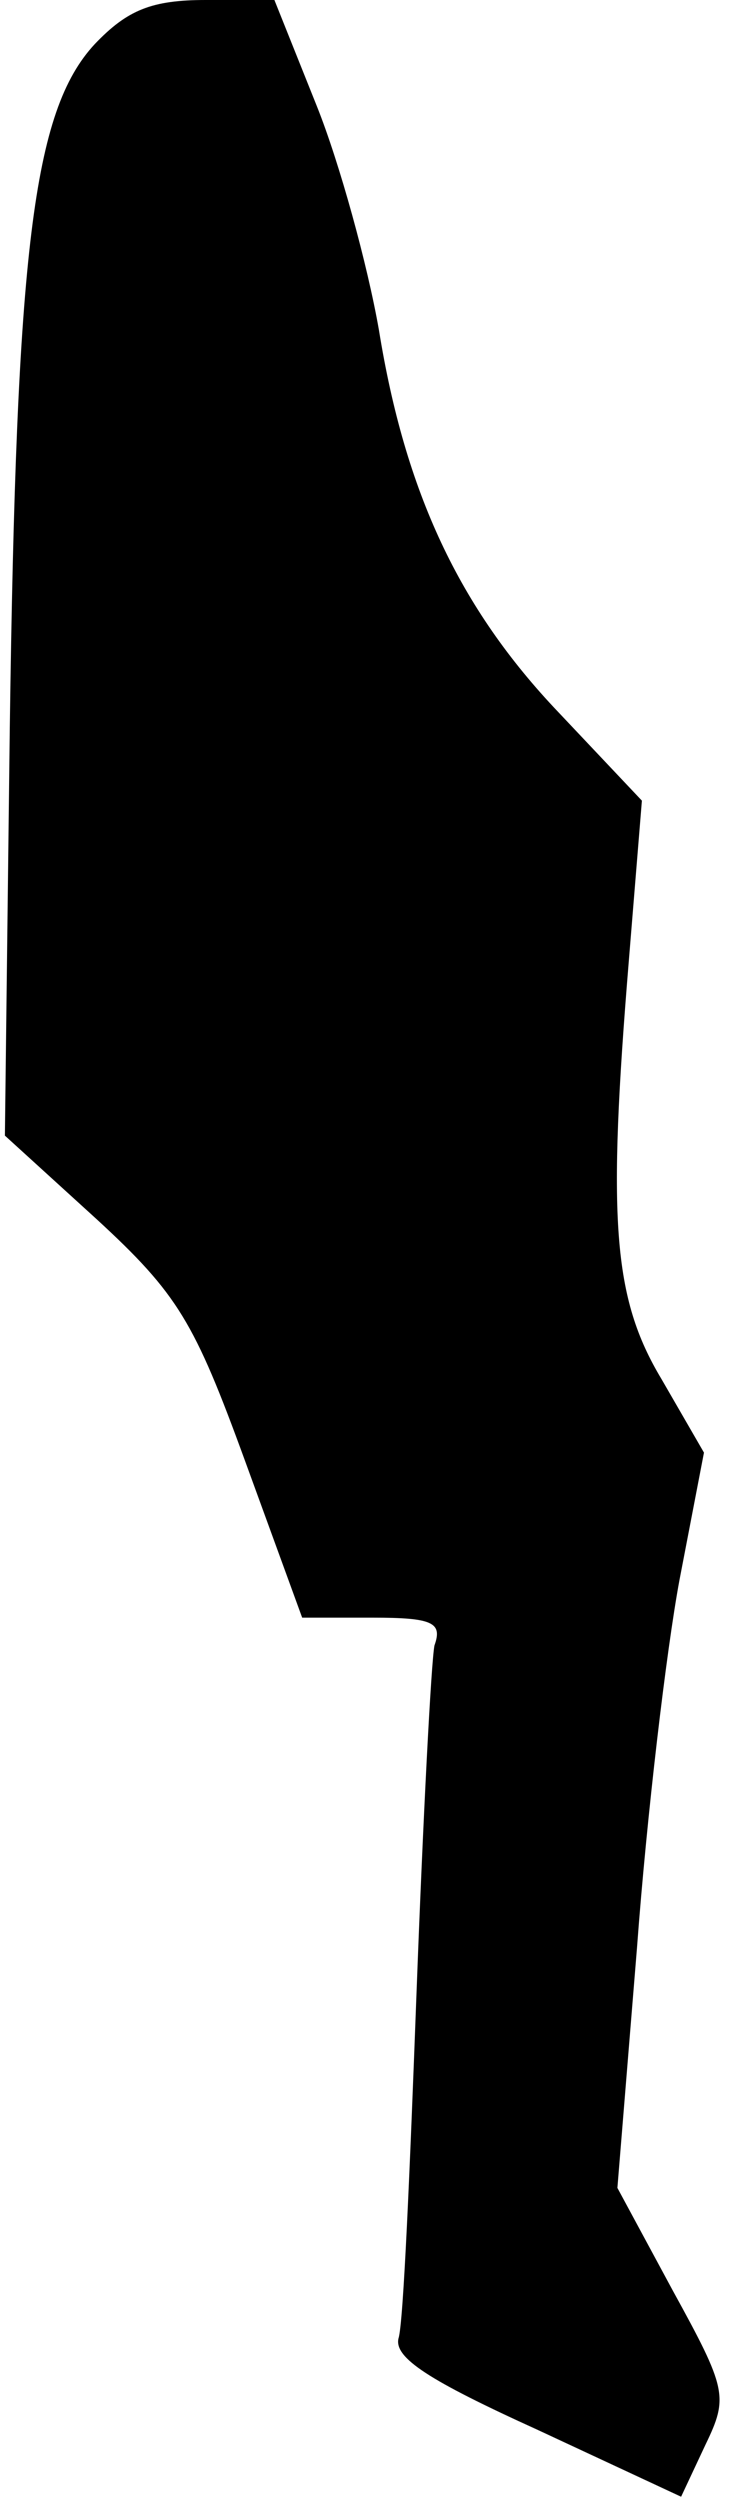 <?xml version="1.0" standalone="no"?>
<!DOCTYPE svg PUBLIC "-//W3C//DTD SVG 20010904//EN"
 "http://www.w3.org/TR/2001/REC-SVG-20010904/DTD/svg10.dtd">
<svg version="1.0" xmlns="http://www.w3.org/2000/svg"
 width="45pt" height="153pt" viewBox="0 0 45 153"
 preserveAspectRatio="xMidYMid meet">
<g transform="translate(0,153) scale(0.1,-0.1)"
fill="#000000" stroke="none">
<path fill="#000000" stroke="none" d="M58 1503 c-38 -41 -48 -127 -52 -418
l-3 -250 56 -51 c50 -46 60 -63 91 -148 l35 -96 43 0 c37 0 43 -3 38 -17 -2
-10 -7 -106 -11 -213 -4 -107 -8 -202 -11 -211 -3 -12 19 -26 85 -56 l88 -41
15 32 c14 29 13 34 -20 94 l-34 63 12 147 c6 81 18 182 26 225 l15 78 -26 45
c-30 50 -33 98 -20 256 l8 98 -51 54 c-61 64 -94 135 -110 234 -7 40 -24 102
-38 137 l-26 65 -42 0 c-33 0 -48 -6 -68 -27z"/>
</g>
</svg>
